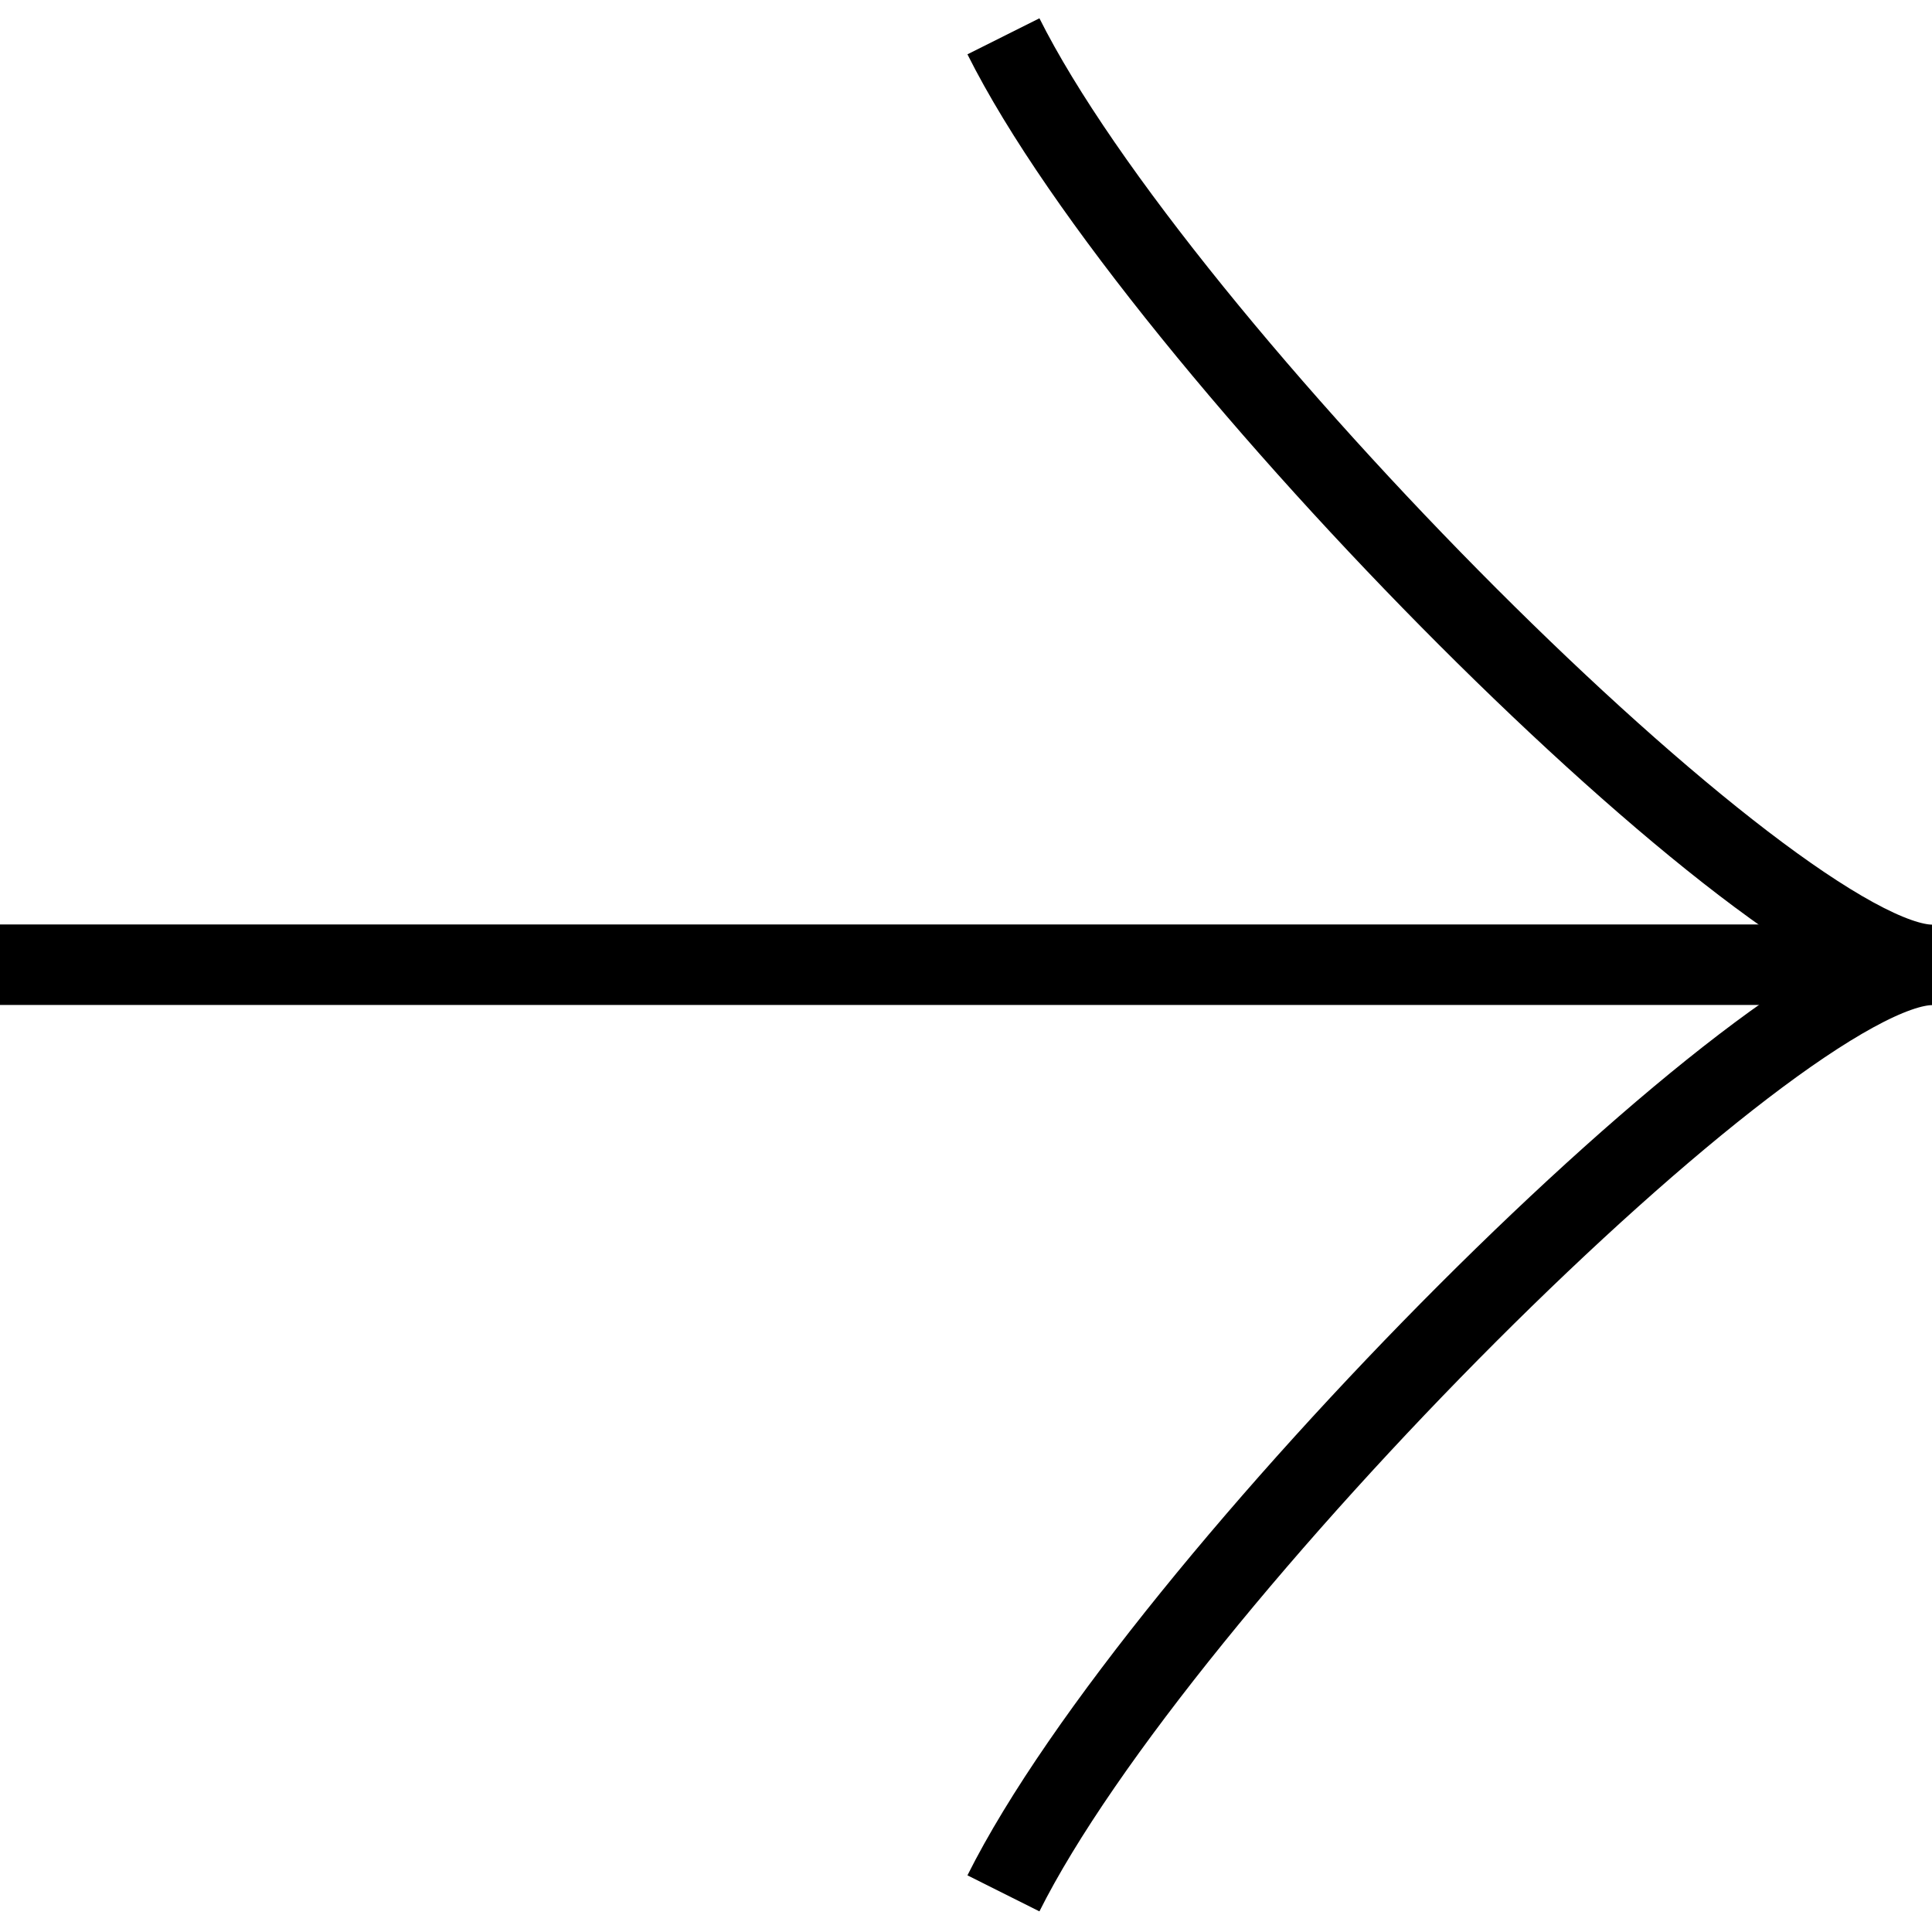 <svg width="24" height="24" viewBox="0 0 24 24" fill="none" xmlns="http://www.w3.org/2000/svg">
<g clip-path="url(#clip0_8122_14906)">
<path d="M0 11.984L23.797 11.984" stroke="black" stroke-miterlimit="10"/>
<path d="M12.465 0.451C14.389 4.295 22.076 11.986 24 11.986C22.076 11.986 14.389 19.676 12.465 23.52" stroke="black" stroke-miterlimit="10"/>
</g>
<defs>
<clipPath id="clip0_8122_14906">
<rect width="24" height="23.955" fill="white" transform="translate(0 0.008)"/>
</clipPath>
</defs>
</svg>
